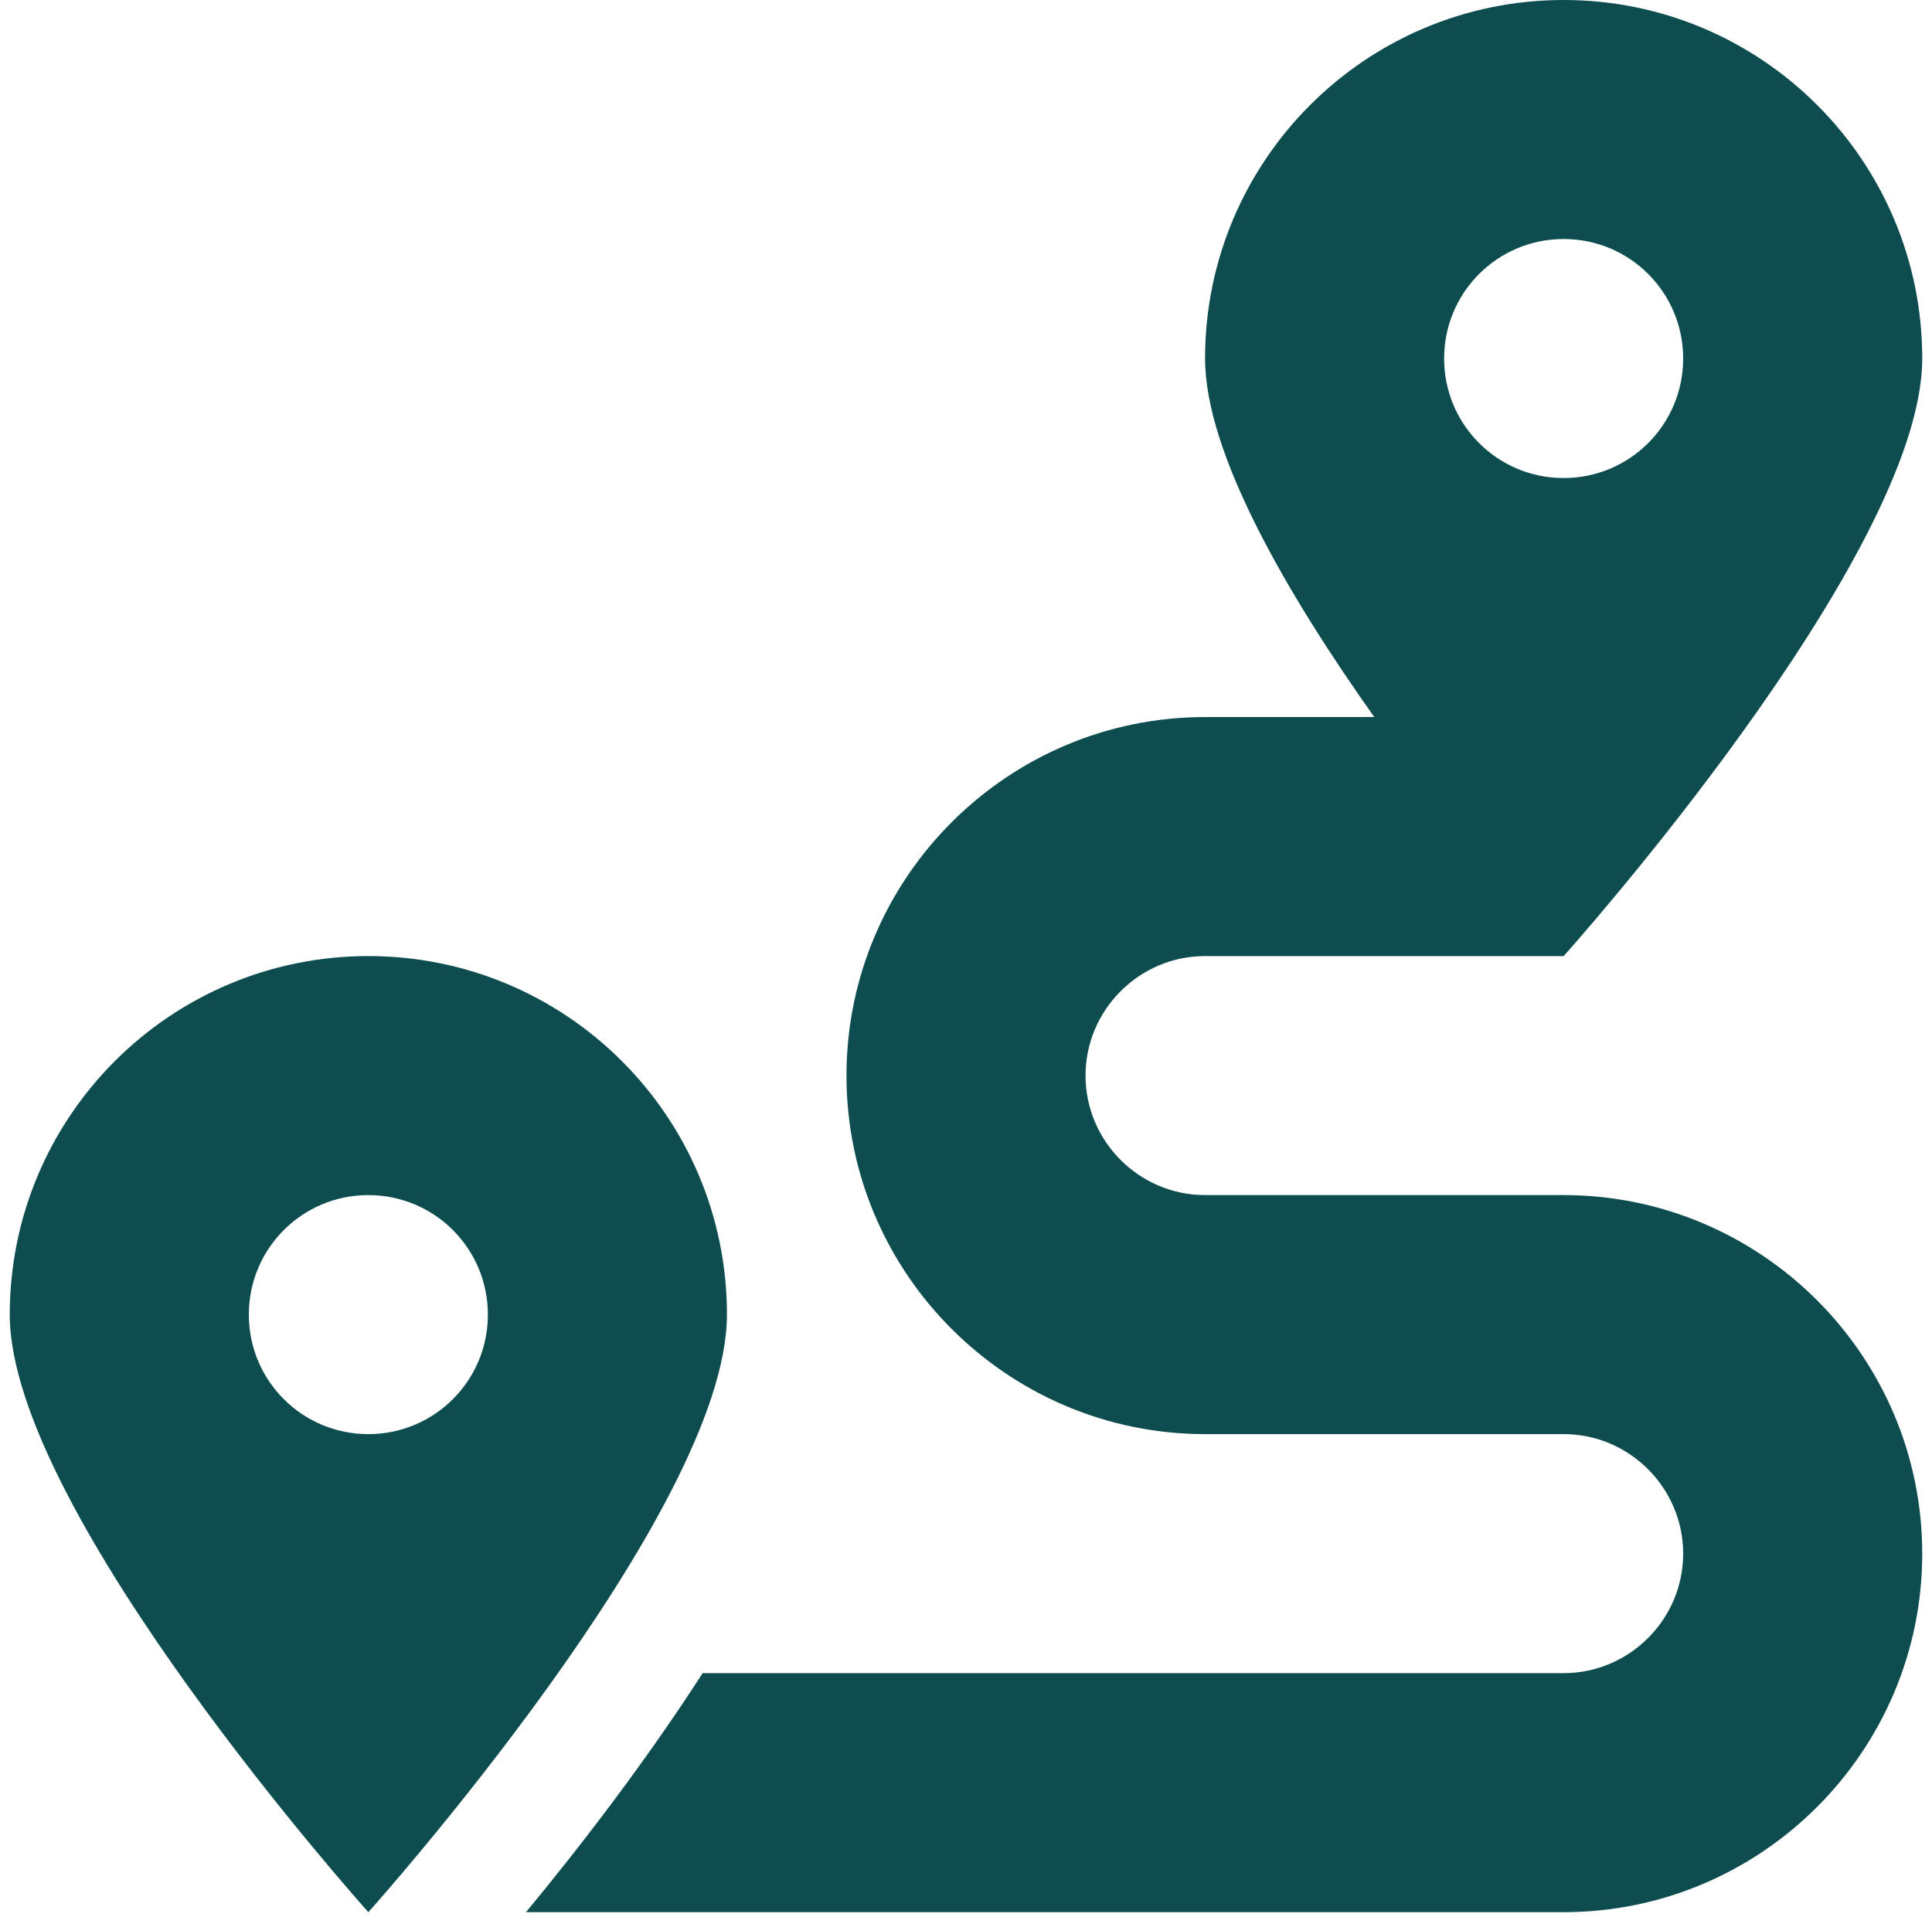 <svg width="131" height="130" viewBox="0 0 131 130" fill="none" xmlns="http://www.w3.org/2000/svg">
<g clip-path="url(#clip0_691_3238)">
<path d="M106.024 81.047H81.71C77.252 81.047 73.605 77.4 73.605 72.943C73.605 68.485 77.252 64.838 81.71 64.838H106.024C106.024 64.838 130.338 37.738 130.338 24.314C130.338 10.891 119.447 0 106.024 0C92.6 0 81.71 10.891 81.71 24.314C81.71 30.773 87.332 40.372 93.183 48.628H81.71C68.311 48.628 57.395 59.544 57.395 72.943C57.395 86.341 68.311 97.257 81.71 97.257H106.024C110.481 97.257 114.128 100.904 114.128 105.362C114.128 109.819 110.481 113.466 106.024 113.466H47.644C43.592 119.748 39.084 125.547 35.664 129.676H106.024C119.422 129.676 130.338 118.76 130.338 105.362C130.338 91.963 119.422 81.047 106.024 81.047ZM106.024 16.209C110.507 16.209 114.128 19.831 114.128 24.314C114.128 28.797 110.507 32.419 106.024 32.419C101.541 32.419 97.919 28.797 97.919 24.314C97.919 19.831 101.541 16.209 106.024 16.209ZM24.976 64.838C11.553 64.838 0.662 75.729 0.662 89.152C0.662 102.576 24.976 129.676 24.976 129.676C24.976 129.676 49.291 102.576 49.291 89.152C49.291 75.729 38.4 64.838 24.976 64.838ZM24.976 97.257C20.493 97.257 16.872 93.635 16.872 89.152C16.872 84.669 20.493 81.047 24.976 81.047C29.459 81.047 33.081 84.669 33.081 89.152C33.081 93.635 29.459 97.257 24.976 97.257Z" fill="#0E4D4F"/>
</g>
<defs>
<clipPath id="clip0_691_3238">
<rect width="129.676" height="129.676" fill="white" transform="translate(0.662)"/>
</clipPath>
</defs>
</svg>
